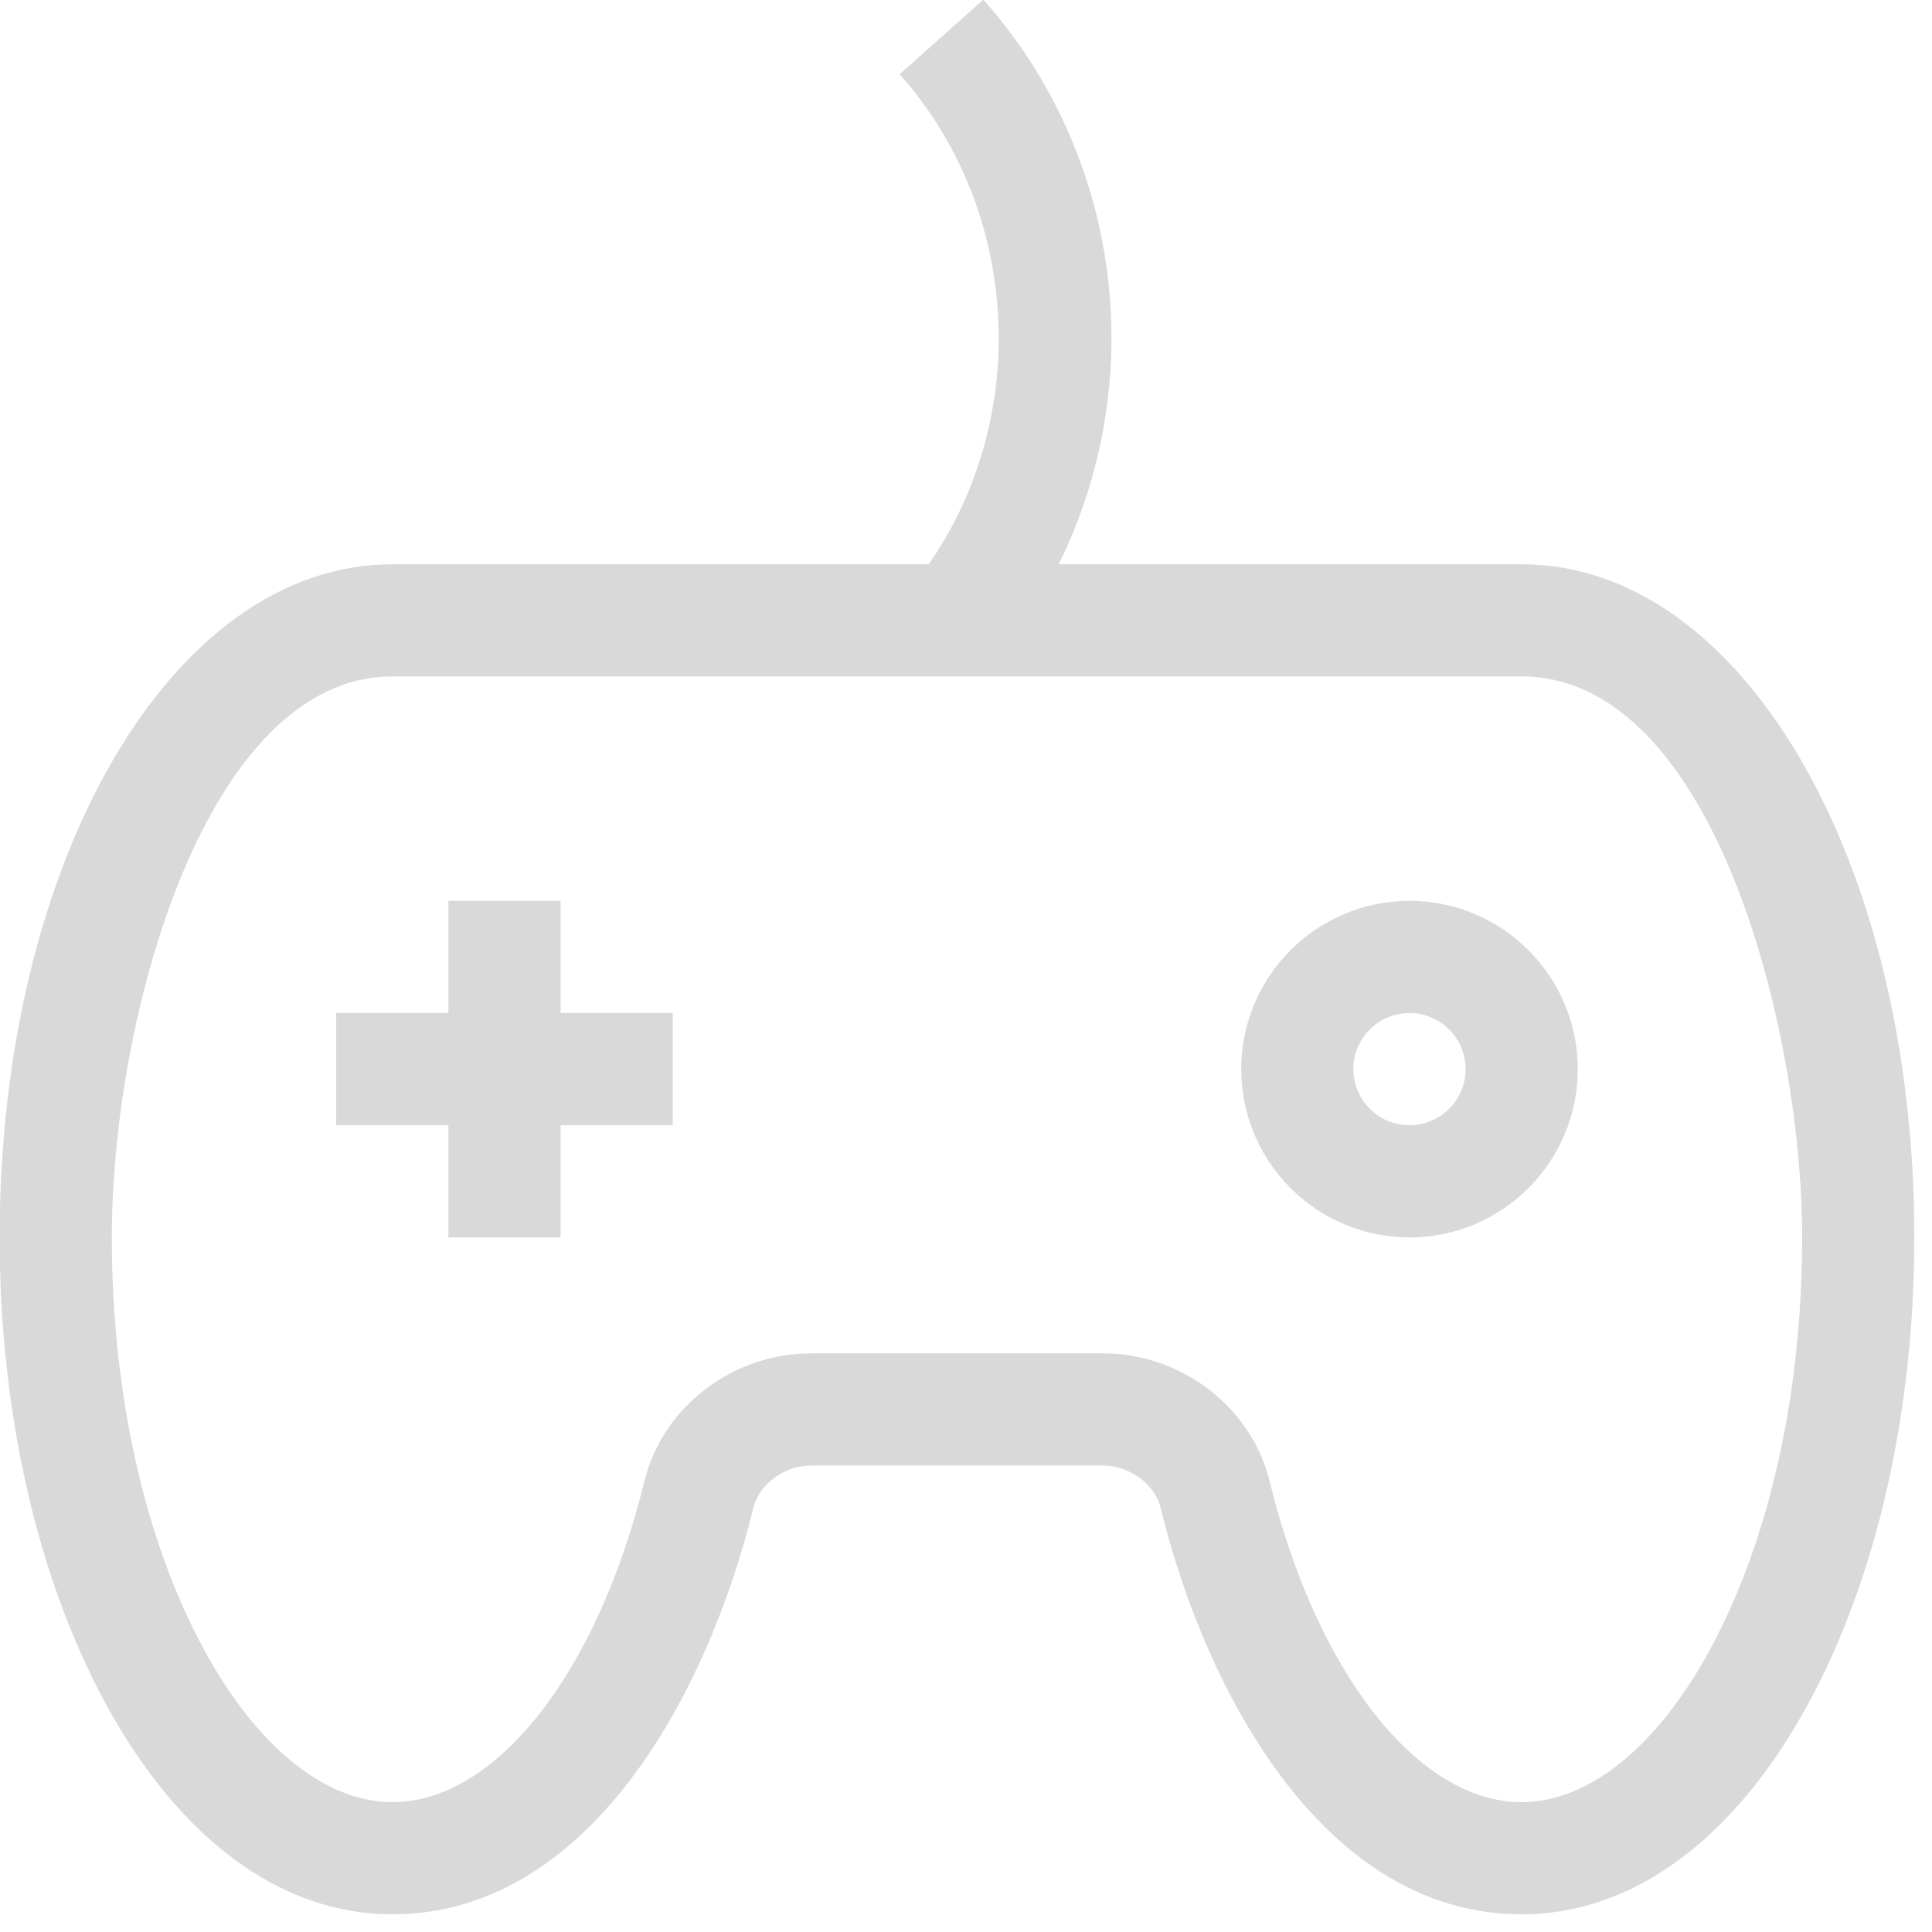<svg xmlns="http://www.w3.org/2000/svg" xmlns:xlink="http://www.w3.org/1999/xlink" preserveAspectRatio="xMidYMid" width="67" height="67" viewBox="0 0 67 67">
  <defs>
    <style>

      .cls-2 {
        fill: #d9d9d9;
      }
    </style>
  </defs>
  <path d="M62.735,59.035 C60.170,63.777 56.631,66.387 52.770,66.387 C46.004,66.387 41.859,58.858 40.247,52.284 C40.046,51.465 39.169,50.824 38.251,50.824 C38.251,50.824 28.124,50.824 28.124,50.824 C27.206,50.824 26.329,51.465 26.128,52.284 C24.515,58.860 20.369,66.387 13.605,66.387 C9.744,66.387 6.205,63.777 3.640,59.035 C1.285,54.680 -0.013,48.954 -0.013,42.913 C-0.013,29.823 5.969,19.568 13.605,19.568 C13.605,19.568 32.208,19.568 32.208,19.568 C35.768,14.438 35.394,7.288 31.197,2.574 C31.197,2.574 34.103,-0.013 34.103,-0.013 C36.860,3.084 38.435,7.093 38.539,11.275 C38.611,14.172 37.974,17.020 36.716,19.568 C36.716,19.568 52.770,19.568 52.770,19.568 C60.406,19.568 66.387,29.823 66.387,42.913 C66.387,48.954 65.090,54.680 62.735,59.035 ZM52.770,23.459 C52.770,23.459 13.605,23.459 13.605,23.459 C7.185,23.459 3.878,35.147 3.878,42.913 C3.878,48.319 5.009,53.387 7.062,57.184 C8.889,60.561 11.273,62.496 13.605,62.496 C17.202,62.496 20.715,58.020 22.349,51.357 C22.978,48.794 25.406,46.933 28.124,46.933 C28.124,46.933 38.251,46.933 38.251,46.933 C40.968,46.933 43.397,48.794 44.026,51.357 C45.660,58.020 49.173,62.496 52.770,62.496 C55.102,62.496 57.486,60.561 59.313,57.184 C61.366,53.387 62.497,48.319 62.497,42.913 C62.497,35.666 59.415,23.459 52.770,23.459 ZM48.880,42.913 C45.662,42.913 43.044,40.295 43.044,37.077 C43.044,33.859 45.662,31.240 48.880,31.240 C52.097,31.240 54.716,33.859 54.716,37.077 C54.716,40.295 52.097,42.913 48.880,42.913 ZM48.880,35.131 C47.807,35.131 46.934,36.004 46.934,37.077 C46.934,38.149 47.807,39.022 48.880,39.022 C49.952,39.022 50.825,38.149 50.825,37.077 C50.825,36.004 49.952,35.131 48.880,35.131 ZM19.441,42.913 C19.441,42.913 15.550,42.913 15.550,42.913 C15.550,42.913 15.550,39.022 15.550,39.022 C15.550,39.022 11.659,39.022 11.659,39.022 C11.659,39.022 11.659,35.131 11.659,35.131 C11.659,35.131 15.550,35.131 15.550,35.131 C15.550,35.131 15.550,31.240 15.550,31.240 C15.550,31.240 19.441,31.240 19.441,31.240 C19.441,31.240 19.441,35.131 19.441,35.131 C19.441,35.131 23.331,35.131 23.331,35.131 C23.331,35.131 23.331,39.022 23.331,39.022 C23.331,39.022 19.441,39.022 19.441,39.022 C19.441,39.022 19.441,42.913 19.441,42.913 Z" id="path-1" class="cls-2" fill-rule="evenodd"/>
</svg>
